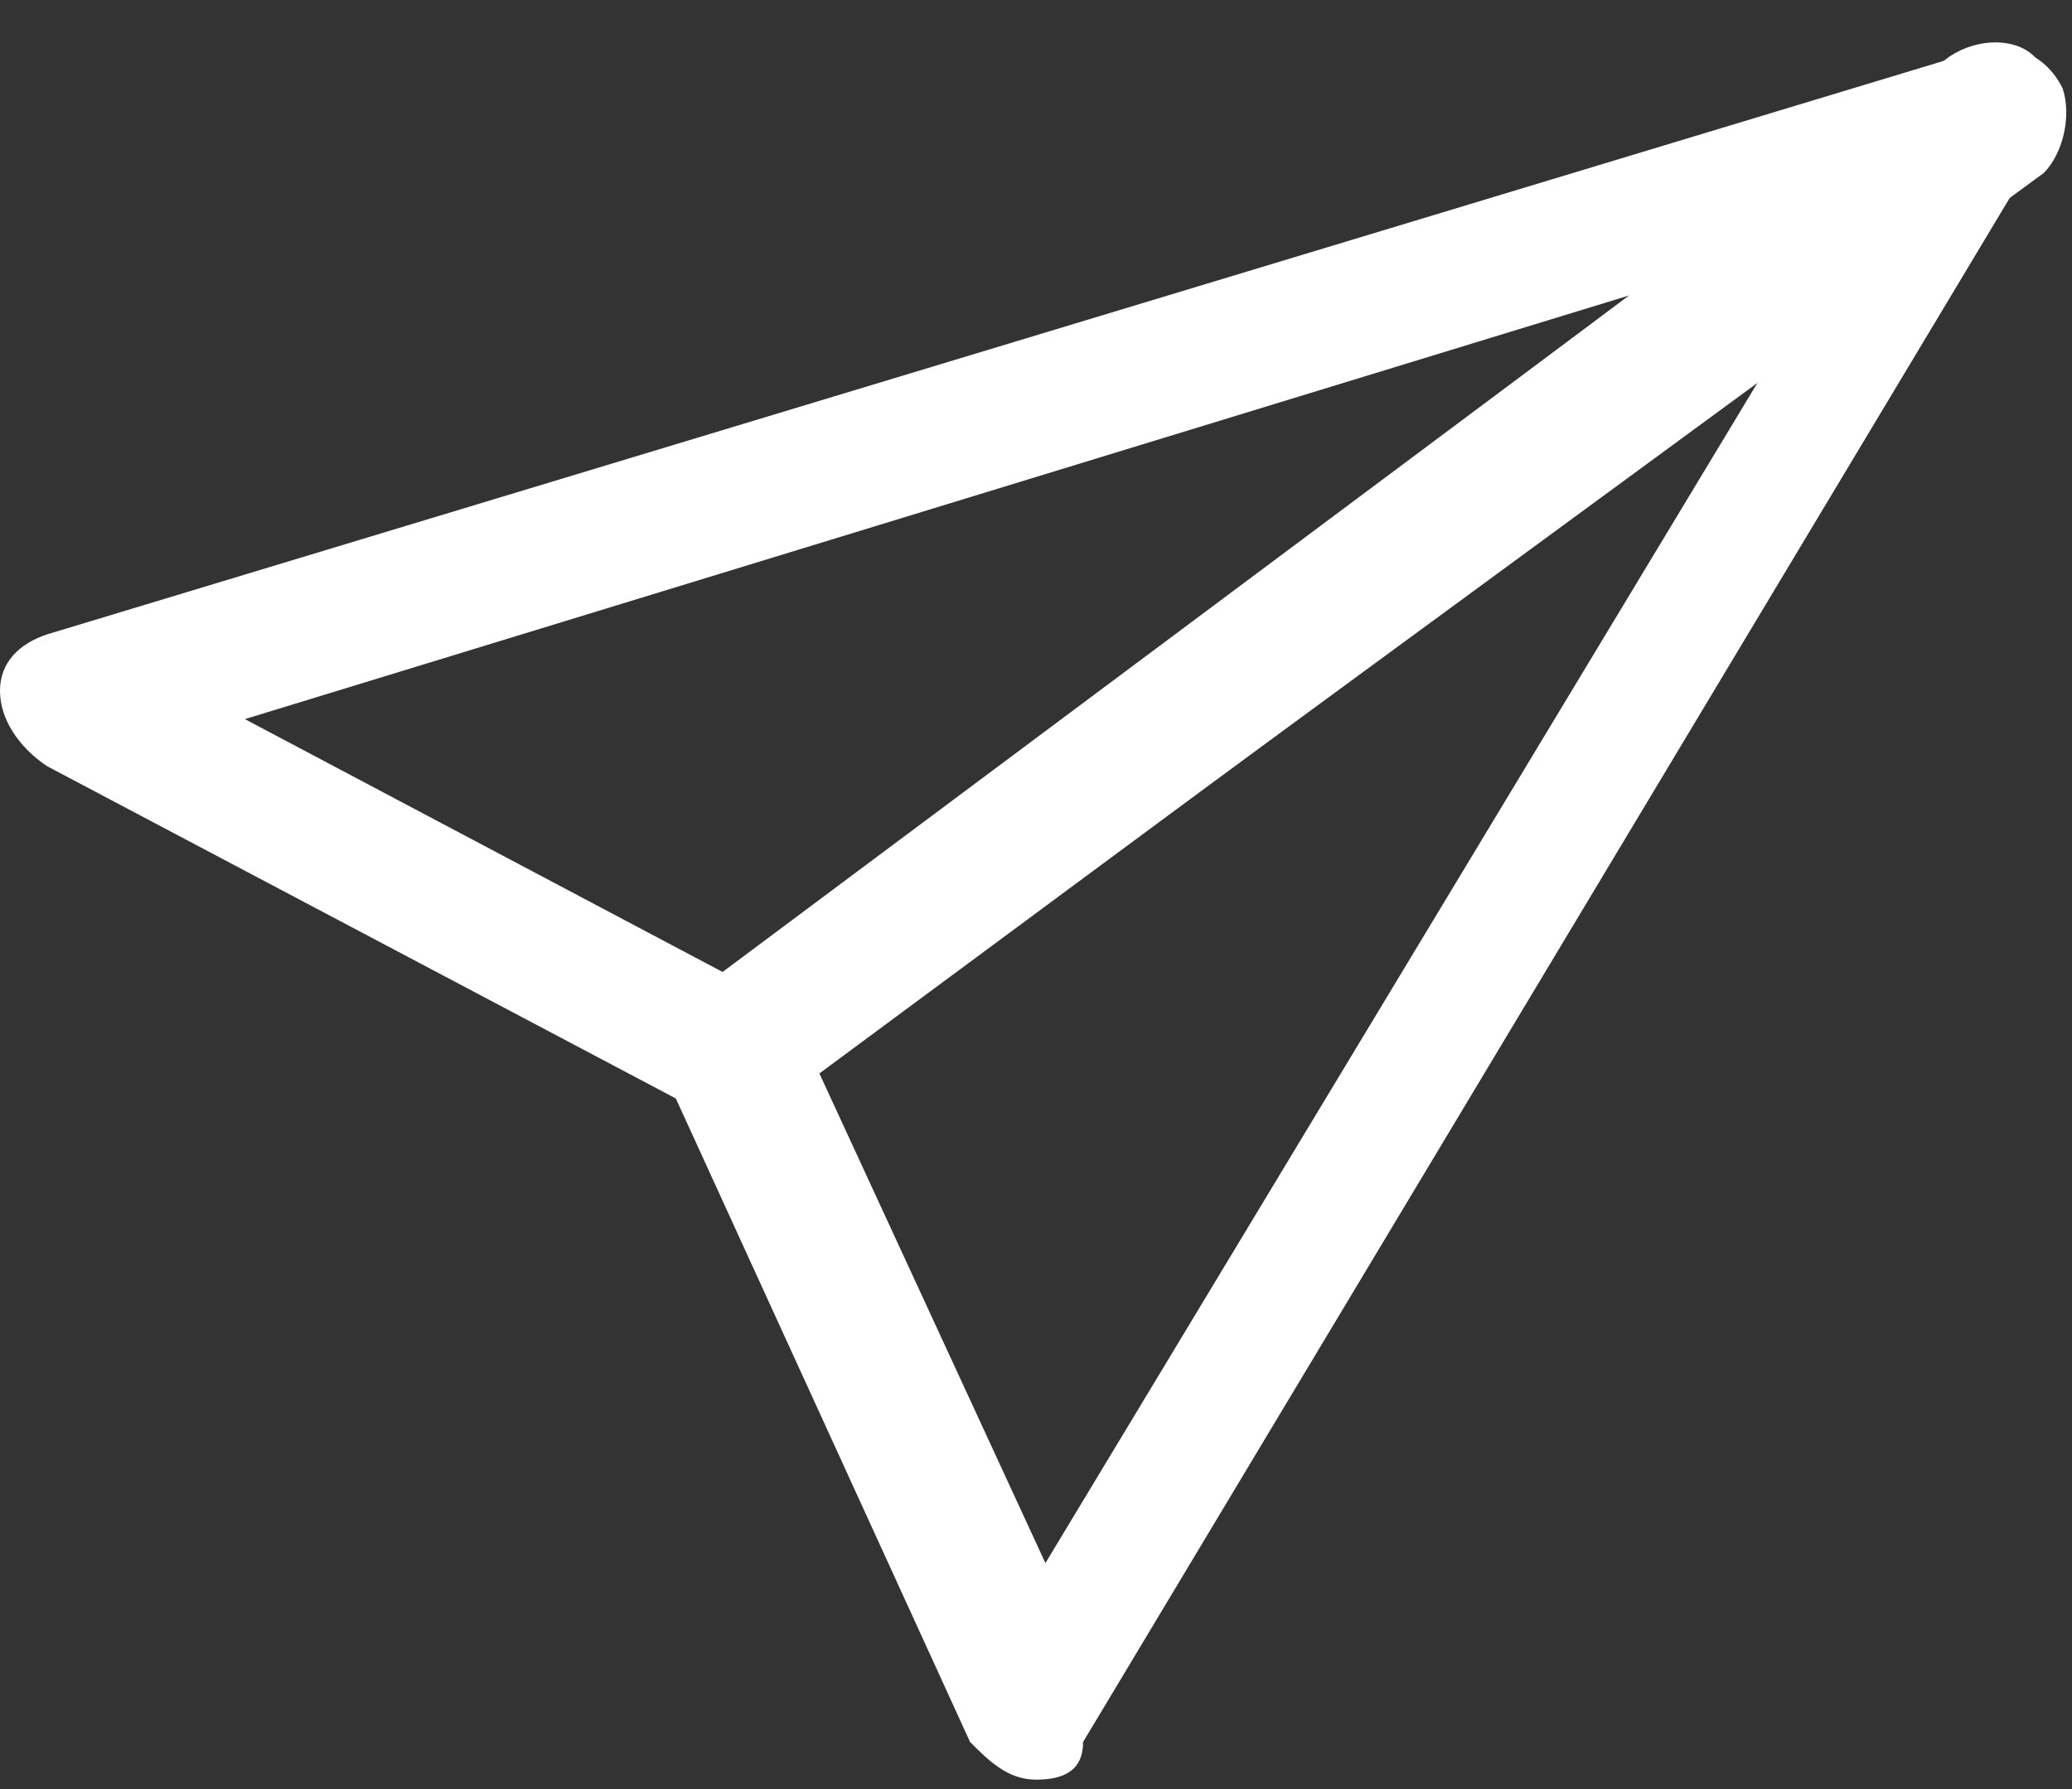<?xml version="1.0" encoding="utf-8"?>
<!-- Generator: Adobe Illustrator 22.1.0, SVG Export Plug-In . SVG Version: 6.00 Build 0)  -->
<svg version="1.1" id="Layer_1" xmlns="http://www.w3.org/2000/svg" xmlns:xlink="http://www.w3.org/1999/xlink" x="0px" y="0px"
	 width="22px" height="19px" viewBox="0 0 22 19" style="enable-background:new 0 0 22 19;" xml:space="preserve">
<rect x="0" y="0" width="22" height="19" fill="#333333" stroke="none"/>
<style type="text/css">
	.st0{fill:#FFFFFF;}
</style>
<title>Group 6</title>
<desc>Created with Sketch.</desc>
<g id="Design">
	<g id="Contact" transform="translate(-327, -1166)">
		<g id="Group-13" transform="translate(269, 1145)">
			<g id="Group-10" transform="translate(58, 21)">
				<g id="Group-11">
					<g id="Group-6">
						<g id="Group-3" transform="translate(0, 0.337)">
							<path id="Fill-1" class="st0" d="M2.6,7.3L7.7,10l9.6-7.2L2.6,7.3z M7.8,11.6c-0.1,0-0.2,0-0.3-0.1l-7-3.7C0.2,7.6,0,7.3,0,7
								c0-0.3,0.2-0.5,0.5-0.6L21,0.2c0.3-0.1,0.7,0,0.9,0.4c0.1,0.3,0,0.7-0.2,0.9L8.2,11.4C8.1,11.5,7.9,11.6,7.8,11.6z"/>
						</g>
						<path id="Fill-4" class="st0" d="M8.7,11.4l2.4,5.2L18.7,4L8.7,11.4z M11,18.9C11,18.9,11,18.9,11,18.9
							c-0.3,0-0.5-0.2-0.7-0.4l-3.2-7c-0.1-0.3,0-0.7,0.2-0.9l13.4-10c0.3-0.2,0.7-0.2,0.9,0c0.2,0.2,0.3,0.6,0.1,0.9l-10.2,17
							C11.5,18.8,11.3,18.9,11,18.9z"/>
					</g>
				</g>
			</g>
		</g>
	</g>
</g>
</svg>
